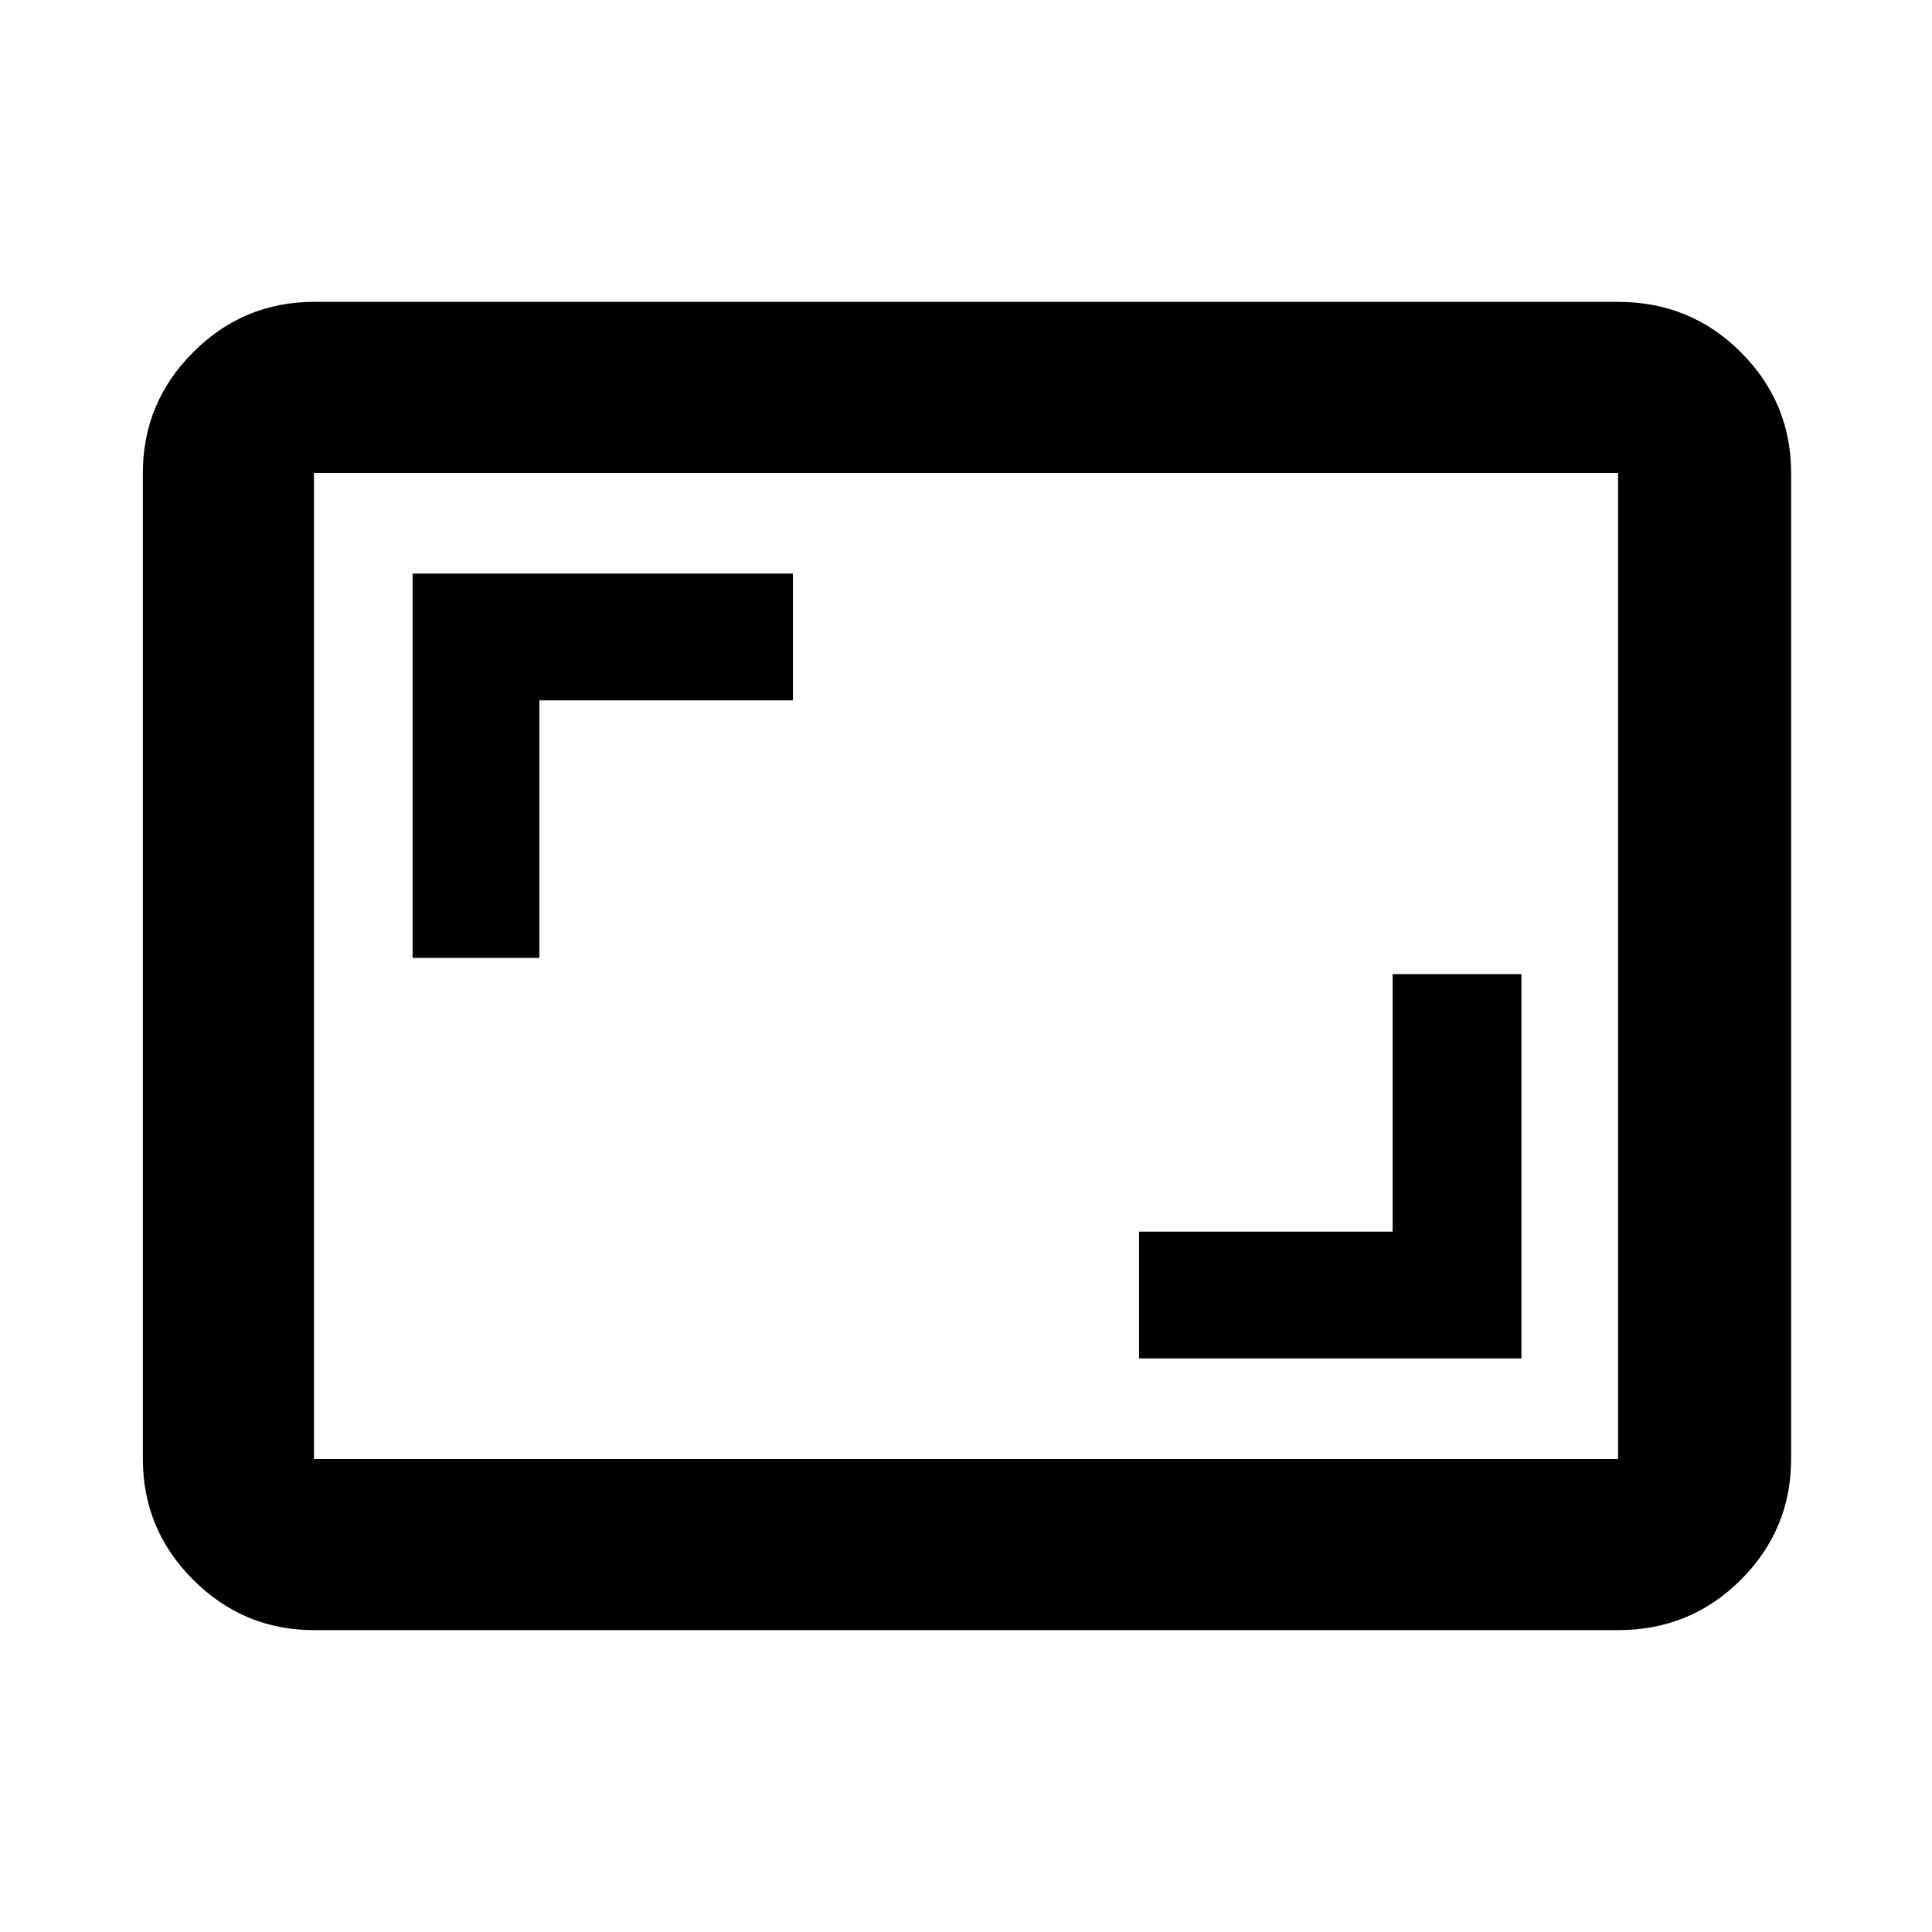 <svg xmlns="http://www.w3.org/2000/svg" height="40" width="40"><path d="M23.583 28.125H31.5v-7.958h-2.667V25.5h-5.25ZM8.542 19.833h2.625V14.5h5.25v-2.625H8.542ZM6.5 33.75q-1.458 0-2.5-1.042-1.042-1.041-1.042-2.5V9.792q0-1.459 1.042-2.5Q5.042 6.25 6.5 6.25h27q1.5 0 2.542 1.042 1.041 1.041 1.041 2.5v20.416q0 1.459-1.041 2.5Q35 33.75 33.5 33.75Zm0-3.542h27V9.792h-27v20.416Zm0 0V9.792v20.416Z"/></svg>